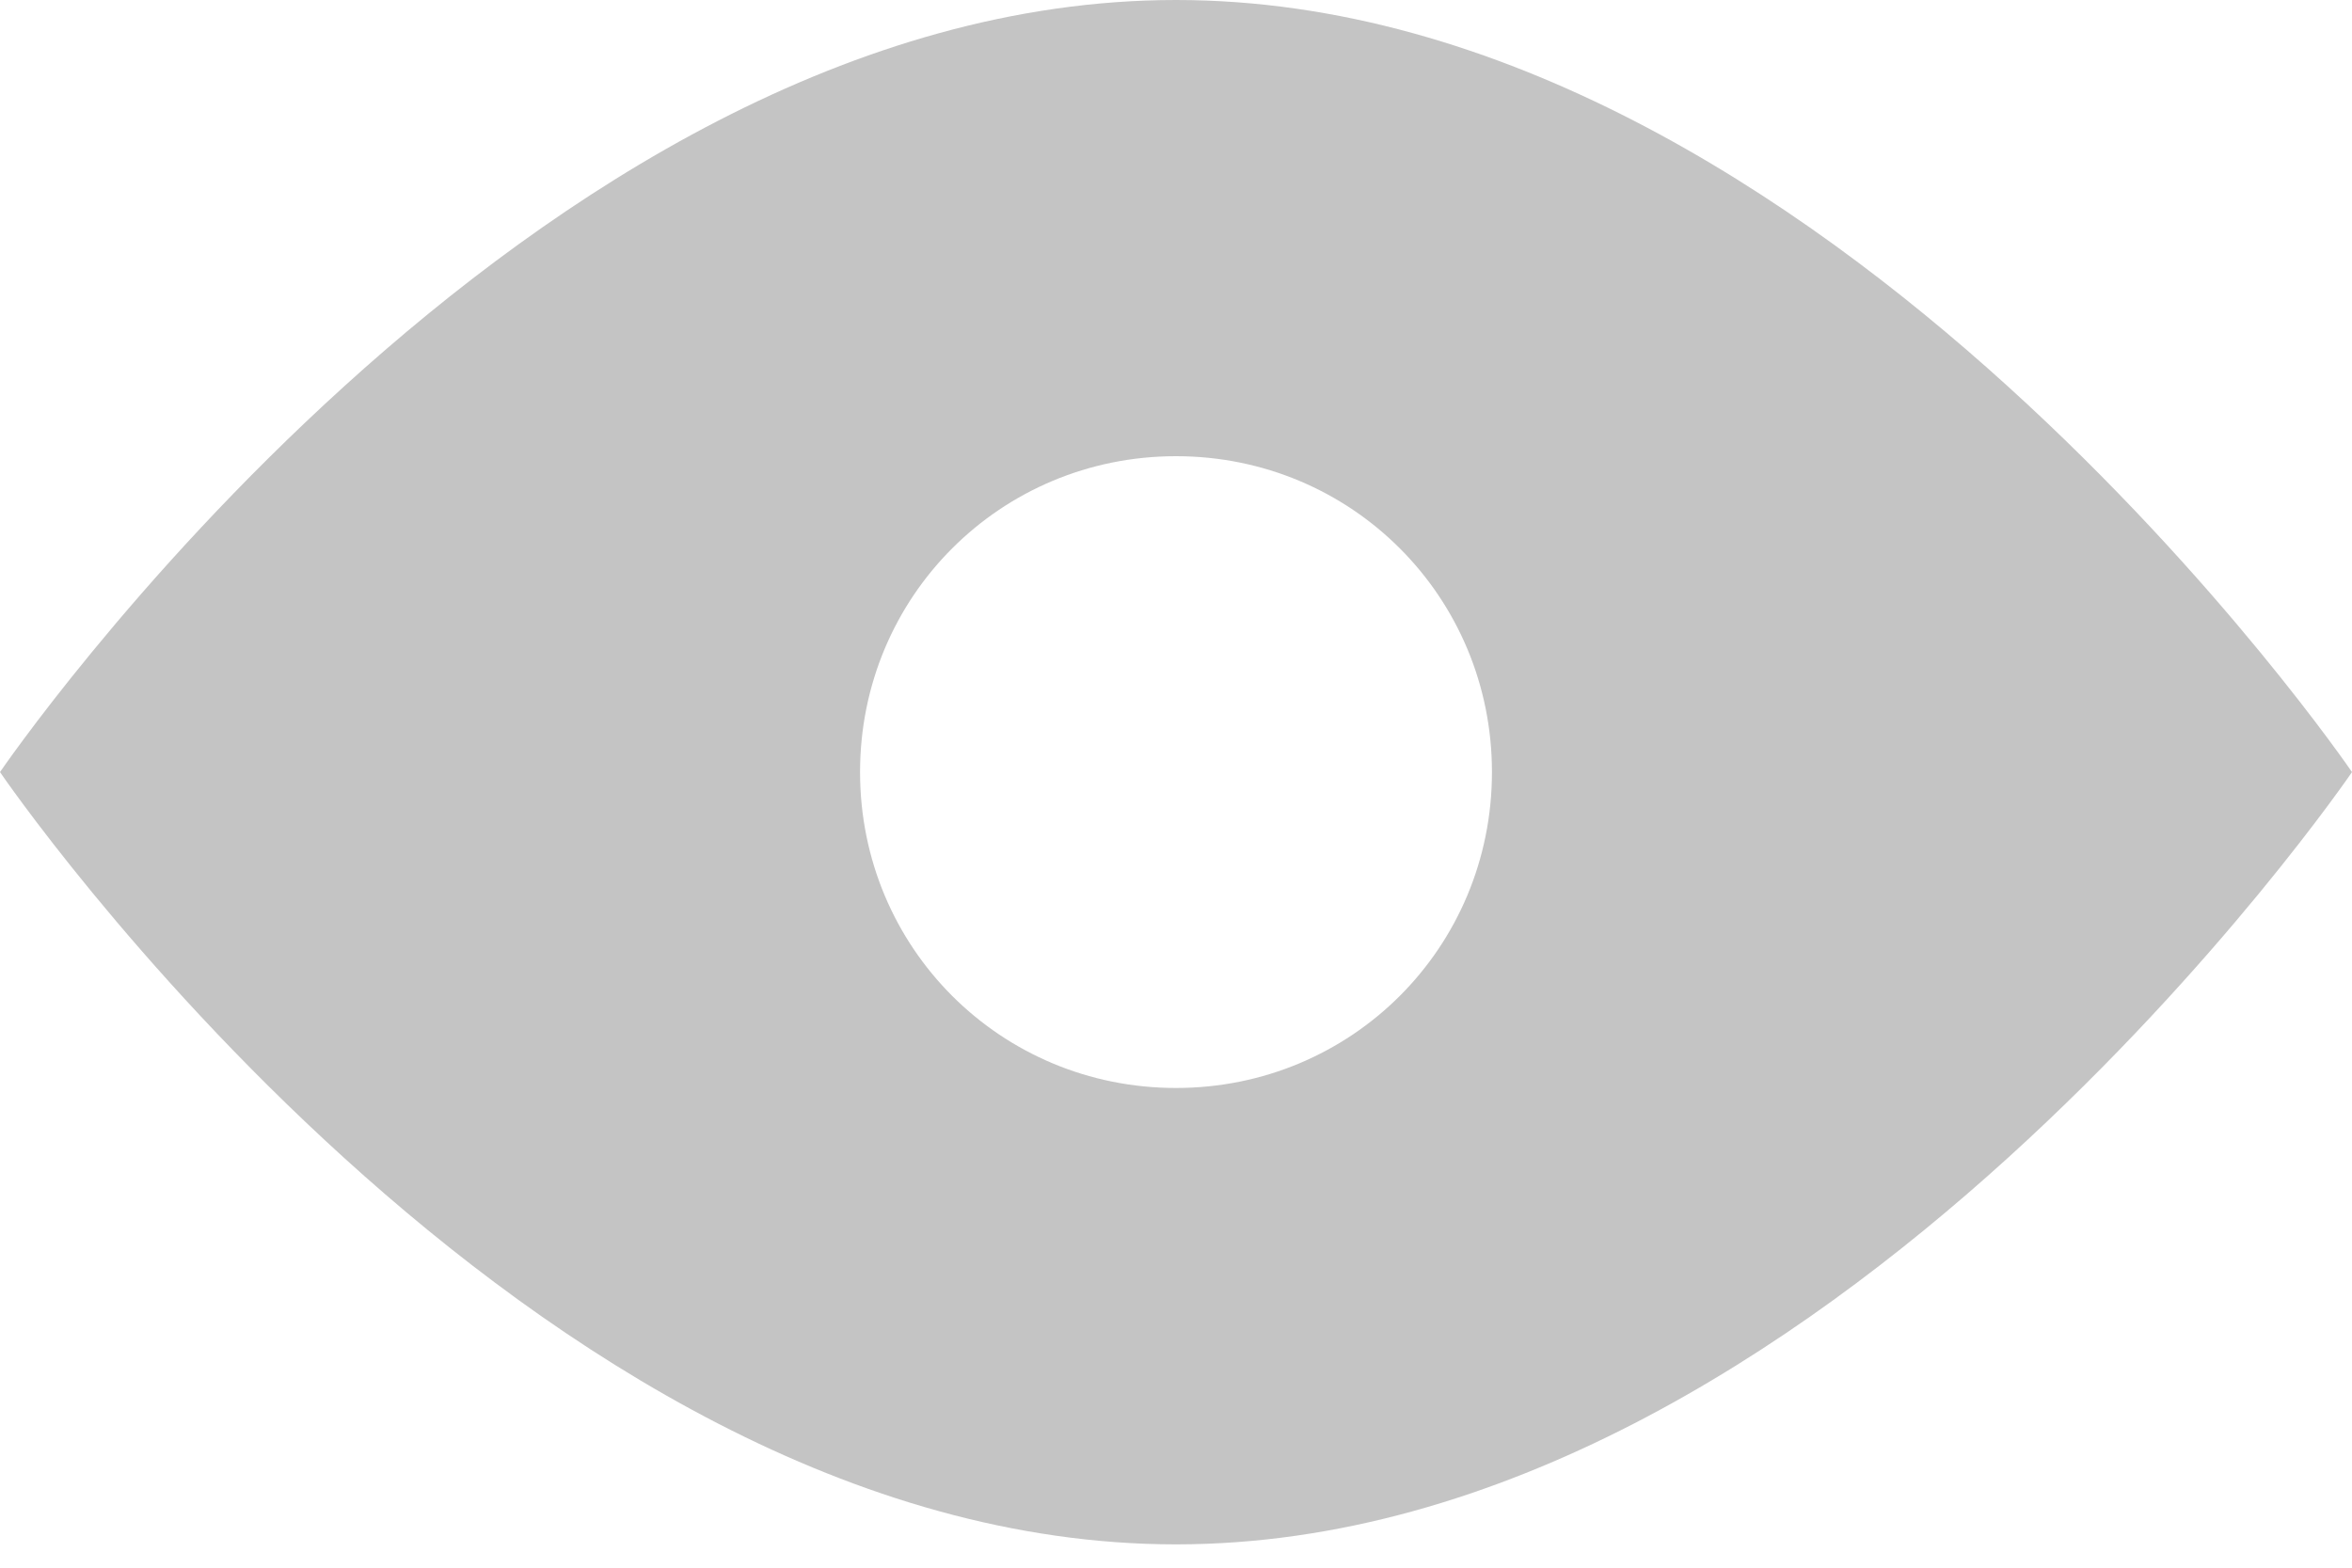<svg width="12" height="8" viewBox="0 0 12 8" fill="none" xmlns="http://www.w3.org/2000/svg"><path d="M6 0C2.687 0 0 3.94 0 3.94C0 3.94 2.687 7.881 6 7.881C9.313 7.881 12 3.94 12 3.94C12 3.94 9.313 0 6 0ZM6 5.552C5.104 5.552 4.388 4.836 4.388 3.94C4.388 3.045 5.104 2.328 6 2.328C6.896 2.328 7.612 3.045 7.612 3.94C7.612 4.836 6.896 5.552 6 5.552Z" fill="#C4C4C4"/></svg>